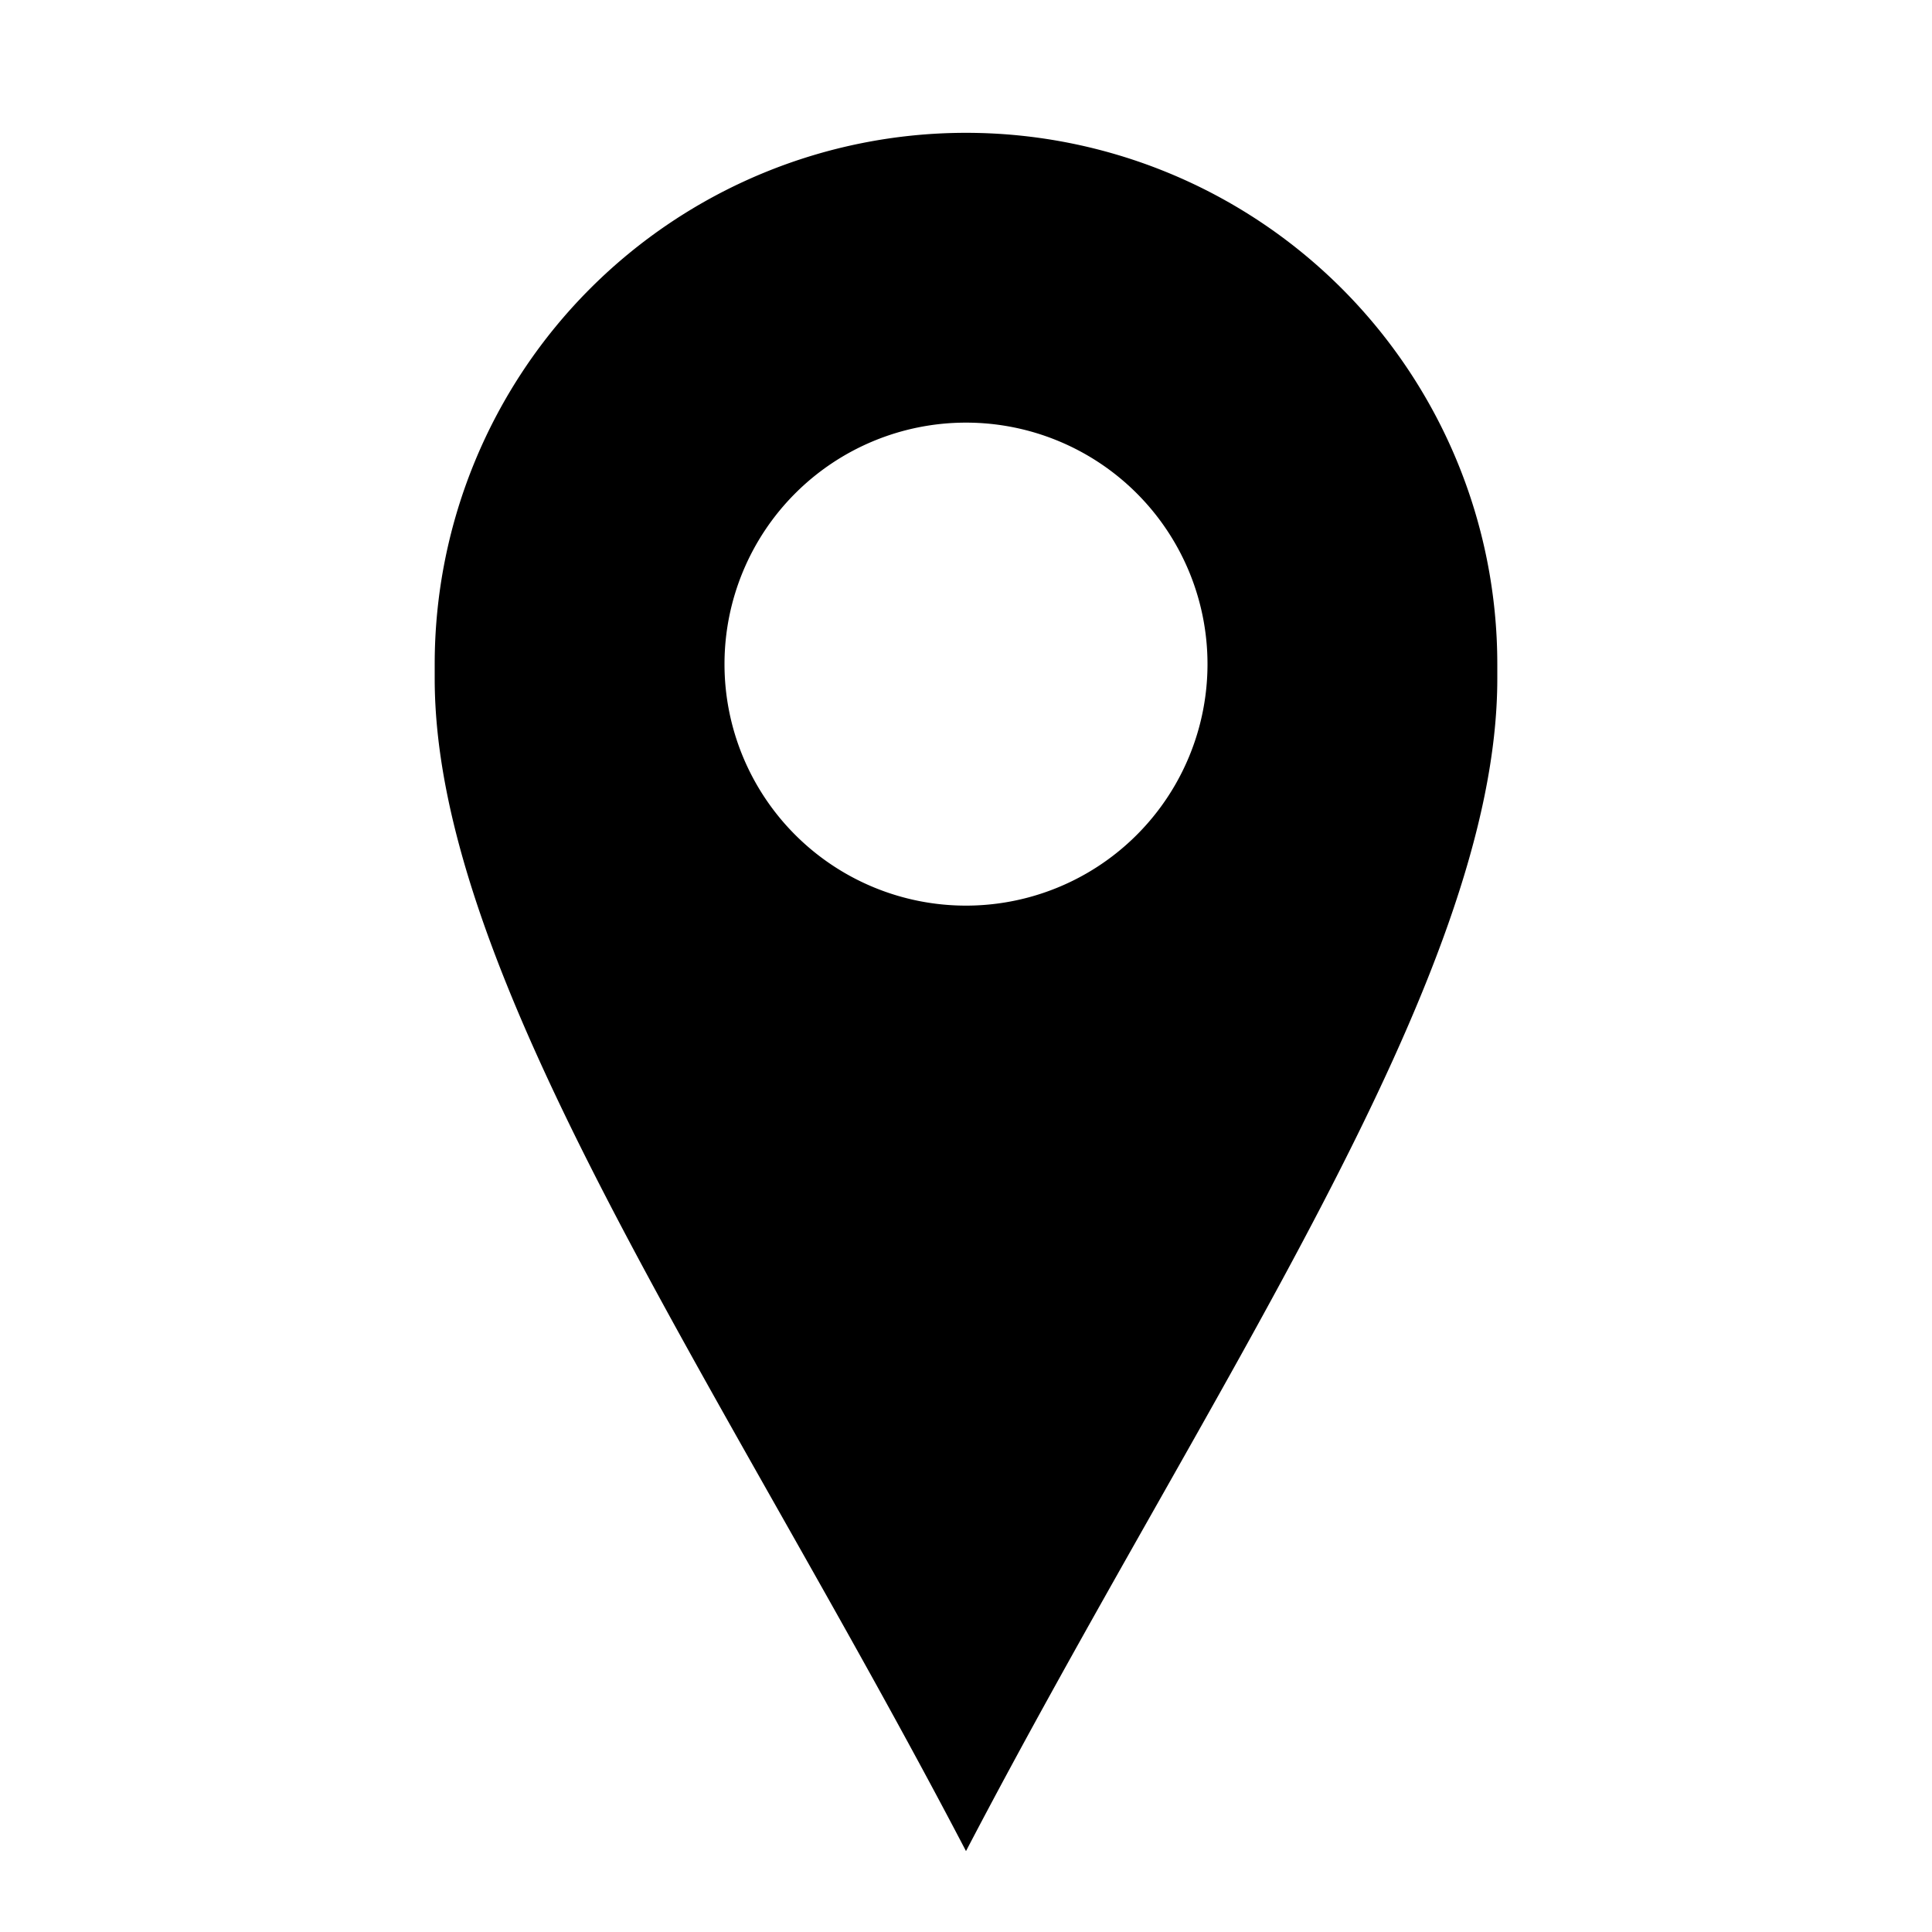 <svg xmlns="http://www.w3.org/2000/svg" viewBox="0 0 32 32"><path d="M24.8 11a8.8 8.8 0 0 0-17.6 0v.24C7.2 16.23 12 23 16 30.66c4-7.66 8.8-14.43 8.8-19.42zM16 15a4 4 0 1 1 4-4 4 4 0 0 1-4 4"/><path fill="none" d="M0 0h32v32H0z"/></svg>